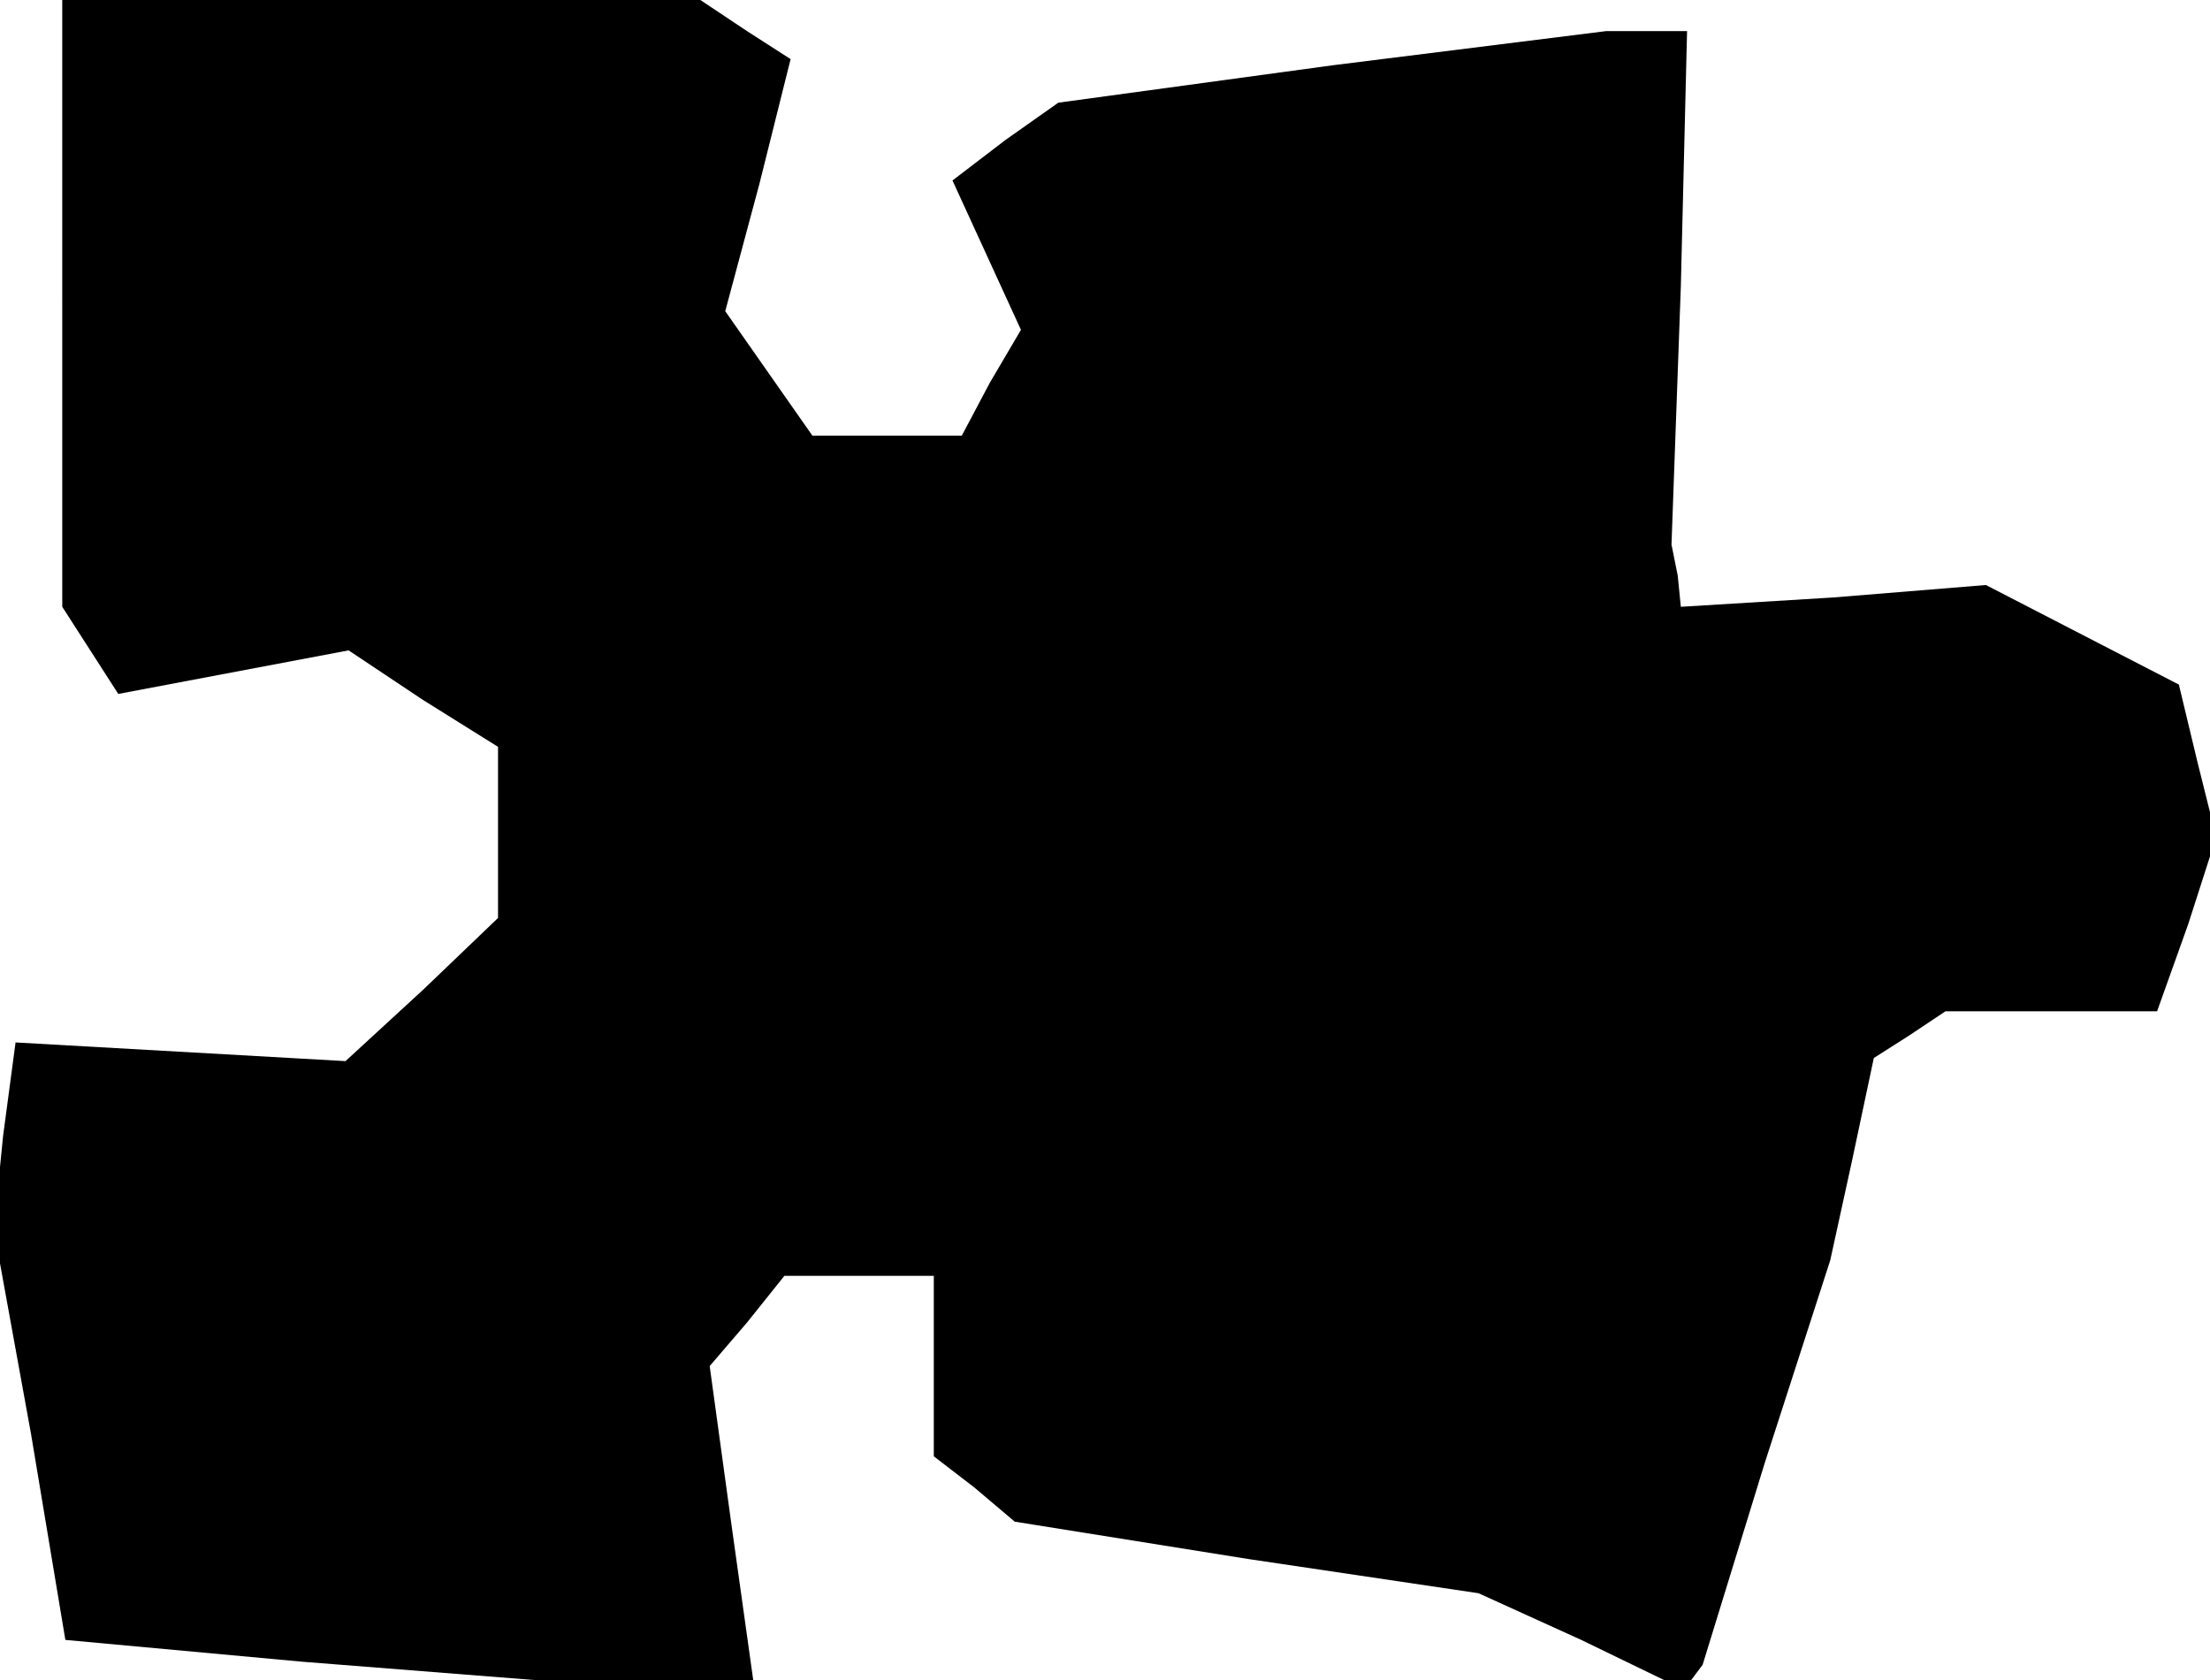 <?xml version="1.0" standalone="no"?>
<!DOCTYPE svg PUBLIC "-//W3C//DTD SVG 20010904//EN"
 "http://www.w3.org/TR/2001/REC-SVG-20010904/DTD/svg10.dtd">
<svg version="1.0" xmlns="http://www.w3.org/2000/svg"
 width="71pt" height="54pt" viewBox="0 0 71 54"
 preserveAspectRatio="xMidYMid meet">
<g transform="translate(0,54) scale(0.1,-0.1)"
fill="#000000" stroke="none">
<path d="M20 443 l0 -98 9 -14 9 -14 37 7 37 7 24 -16 24 -15 0 -28 0 -27 -24
-23 -25 -23 -53 3 -53 3 -4 -30 -3 -30 12 -66 11 -66 76 -7 76 -6 34 0 35 0
-7 50 -7 51 12 14 12 15 24 0 24 0 0 -29 0 -29 13 -10 13 -11 75 -12 74 -11
33 -15 33 -16 3 4 3 4 20 65 21 65 7 32 7 33 11 7 12 8 34 0 34 0 10 28 9 28
-6 24 -6 25 -31 16 -31 16 -49 -4 -49 -3 -1 10 -2 10 3 83 2 82 -13 0 -13 0
-88 -11 -88 -12 -17 -12 -17 -13 11 -24 11 -24 -10 -17 -9 -17 -24 0 -24 0
-14 20 -14 20 11 41 10 40 -14 9 -15 10 -102 0 -103 0 0 -97z"/>
</g>
</svg>
